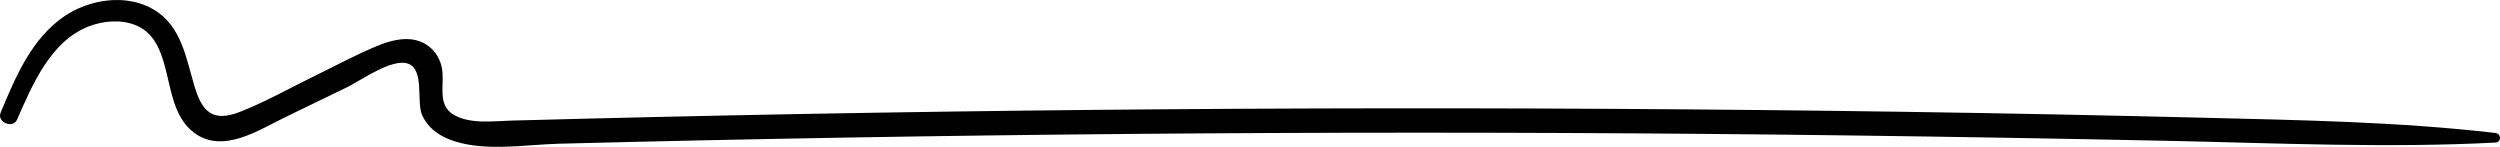 <?xml version="1.0" encoding="UTF-8"?>
<svg id="a" data-name="Layer 1" xmlns="http://www.w3.org/2000/svg" width="500" height="29.368" viewBox="0 0 500 29.368">
  <path id="b" data-name="11" d="M499.073,28.516c-21.755,1.127-43.765,.107-65.537-.35-21.274-.447-42.55-.808-63.826-1.08-76.482-.98-152.981-.65-229.452,.987-9.487,.203-18.974,.427-28.46,.67-6.905,.177-15.434,1.761-22.055-.917-2.328-.942-4.282-2.475-5.317-4.804-1.196-2.689,.553-9.209-2.895-10.317-3.239-1.041-9.421,3.435-12.145,4.755-4.114,1.994-8.228,3.988-12.342,5.982-5.401,2.618-12.566,7.441-18.311,3.043-4.067-3.113-4.532-8.853-5.808-13.428-.951-3.409-2.298-6.598-5.805-8.026-2.912-1.186-6.477-.873-9.356,.244-7.668,2.974-11.286,11.689-14.365,18.67-.82,1.86-4.055,.478-3.282-1.384C3.055,15.493,6.27,7.762,12.834,3.279,17.867-.159,25.216-1.312,30.674,1.865c5.605,3.263,6.533,9.718,8.229,15.407,1.473,4.943,3.543,7.282,9.104,5.098,5.144-2.02,10.091-4.839,15.064-7.25,4.106-1.99,8.167-4.212,12.39-5.941,2.362-.967,5.169-1.779,7.734-1.141,2.671,.665,4.546,2.704,5.143,5.368,.734,3.277-1.1,7.443,2.38,9.529,3.249,1.948,8.014,1.279,11.596,1.182,4.599-.125,9.198-.244,13.798-.359,9.774-.244,19.548-.468,29.322-.669,39.386-.813,78.779-1.279,118.173-1.398,39.107-.118,78.214,.106,117.317,.673,19.839,.287,39.677,.686,59.512,1.176,19.488,.481,39.265,.808,58.638,3.051,1.21,.14,1.262,1.858,0,1.924Z"/>
</svg>